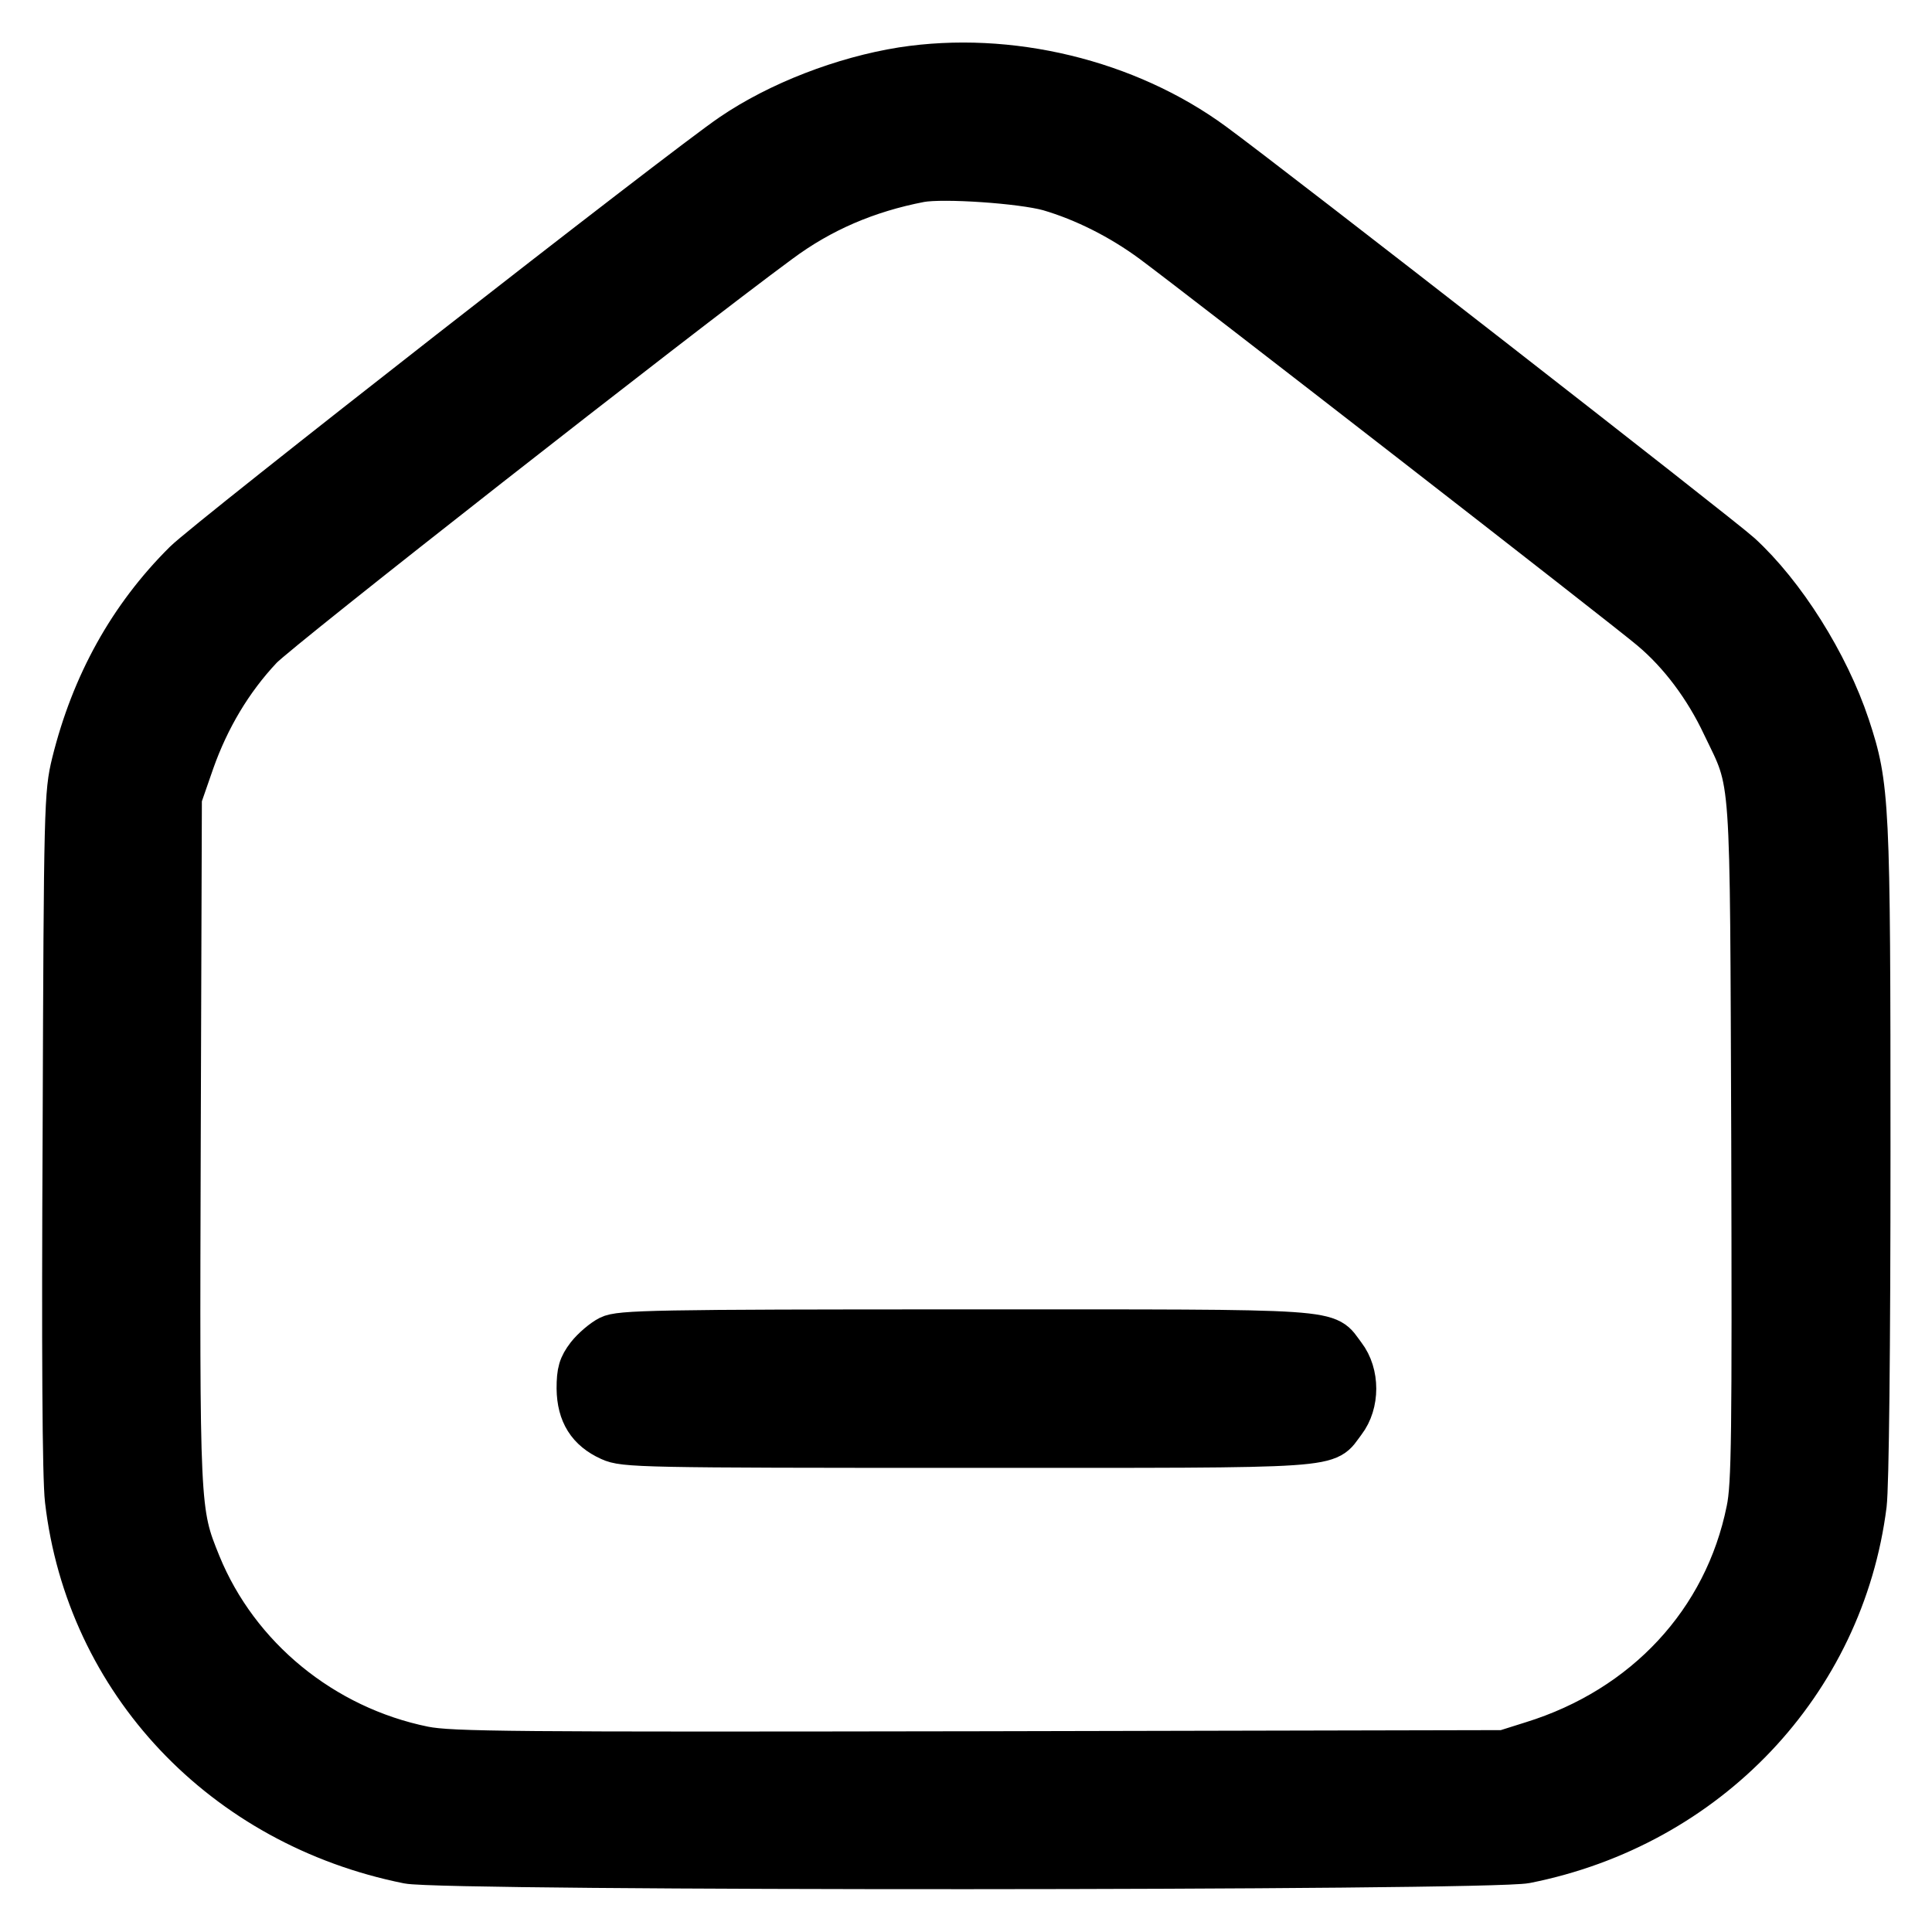 <svg
    xmlns="http://www.w3.org/2000/svg"
    viewBox="0 0 512 512"
    width="100%"
    height="100%"
    preserveAspectRatio="xMidYMid meet"
    fill="currentColor"
    stroke="currentColor"
    stroke-width="100"
>
    <g transform="translate(0,512) scale(0.1,-0.1)">
        <path
            d="M2390 4945 c-157 -25 -329 -91 -455 -177 -127 -86 -1388 -1071 -1450
-1133 -147 -146 -246 -325 -298 -535 -20 -82 -21 -112 -24 -975 -3 -586 -1
-921 6 -981 56 -484 418 -867 911 -966 99 -20 2865 -19 2965 1 484 96 845 477
905 953 6 51 10 410 10 938 0 927 -2 967 -55 1128 -56 168 -172 352 -289 459
-49 45 -1243 975 -1396 1087 -230 169 -545 245 -830 201z m388 -334 c92 -27
188 -75 272 -137 115 -85 1263 -976 1322 -1027 75 -63 142 -152 189 -252 78
-163 73 -94 77 -1100 2 -779 1 -910 -13 -976 -59 -292 -270 -519 -567 -611
l-73 -23 -1390 -3 c-1245 -2 -1398 -1 -1470 13 -266 54 -490 238 -590 483 -56
138 -56 138 -53 1122 l3 905 33 95 c40 113 100 214 179 298 46 49 1104 878
1373 1076 109 81 230 133 370 160 60 11 266 -3 338 -23z"
        />
        <path
            d="M1612 1583 c-18 -9 -45 -32 -60 -51 -22 -29 -27 -46 -27 -92 1 -69
29 -114 89 -141 39 -18 85 -19 949 -19 1012 0 950 -4 1005 68 39 51 39 133 0
184 -55 72 7 68 -1010 68 -825 0 -916 -2 -946 -17z"
        />
    </g>
</svg>